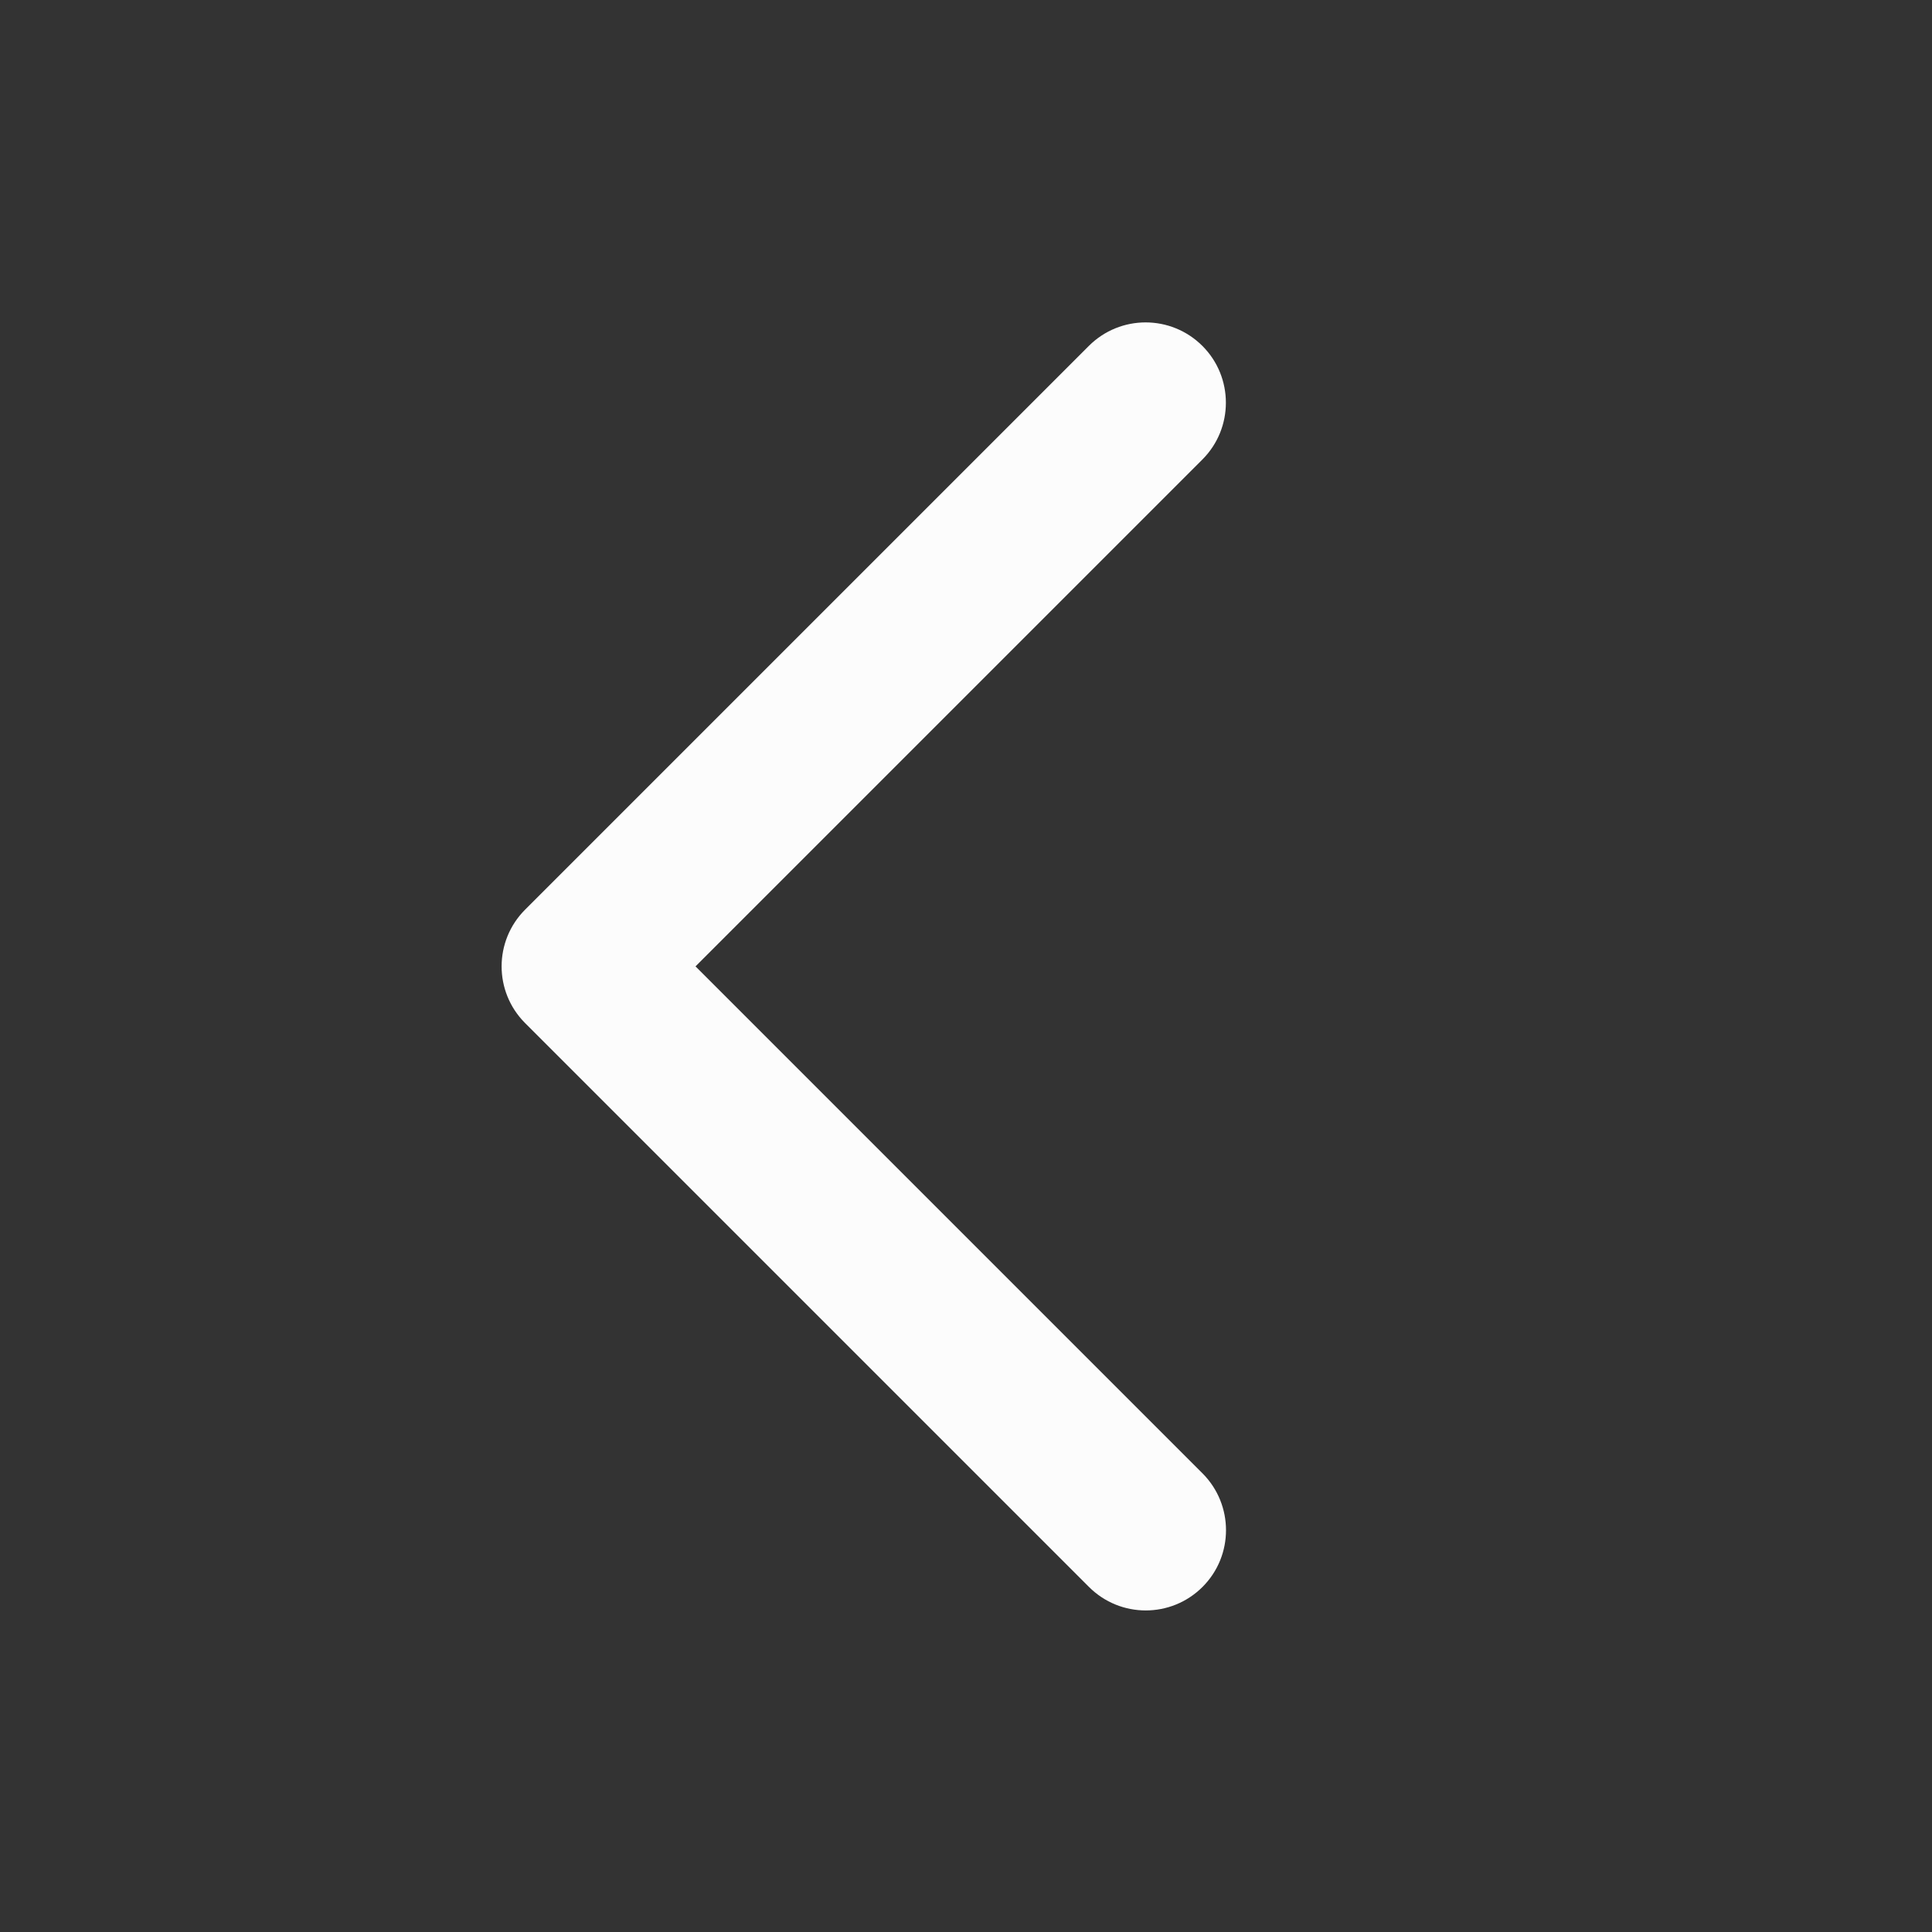 <svg width="16" height="16" viewBox="0 0 16 16" fill="none" xmlns="http://www.w3.org/2000/svg">
<rect x="0" y="0" width="16" height="16" fill="#333333" stroke="none"/>
<path fill-rule="evenodd" clip-rule="evenodd" d="M9.958 3.805C10.217 3.546 10.217 3.124 9.958 2.865C9.698 2.605 9.277 2.605 9.017 2.865L4.349 7.533C4.09 7.792 4.089 8.211 4.347 8.471C4.348 8.472 4.349 8.473 4.35 8.474L9.018 13.142C9.278 13.402 9.699 13.402 9.959 13.142C10.218 12.883 10.218 12.462 9.959 12.202L5.76 8.003L9.958 3.805Z" fill="#FCFCFC"/>
</svg>
